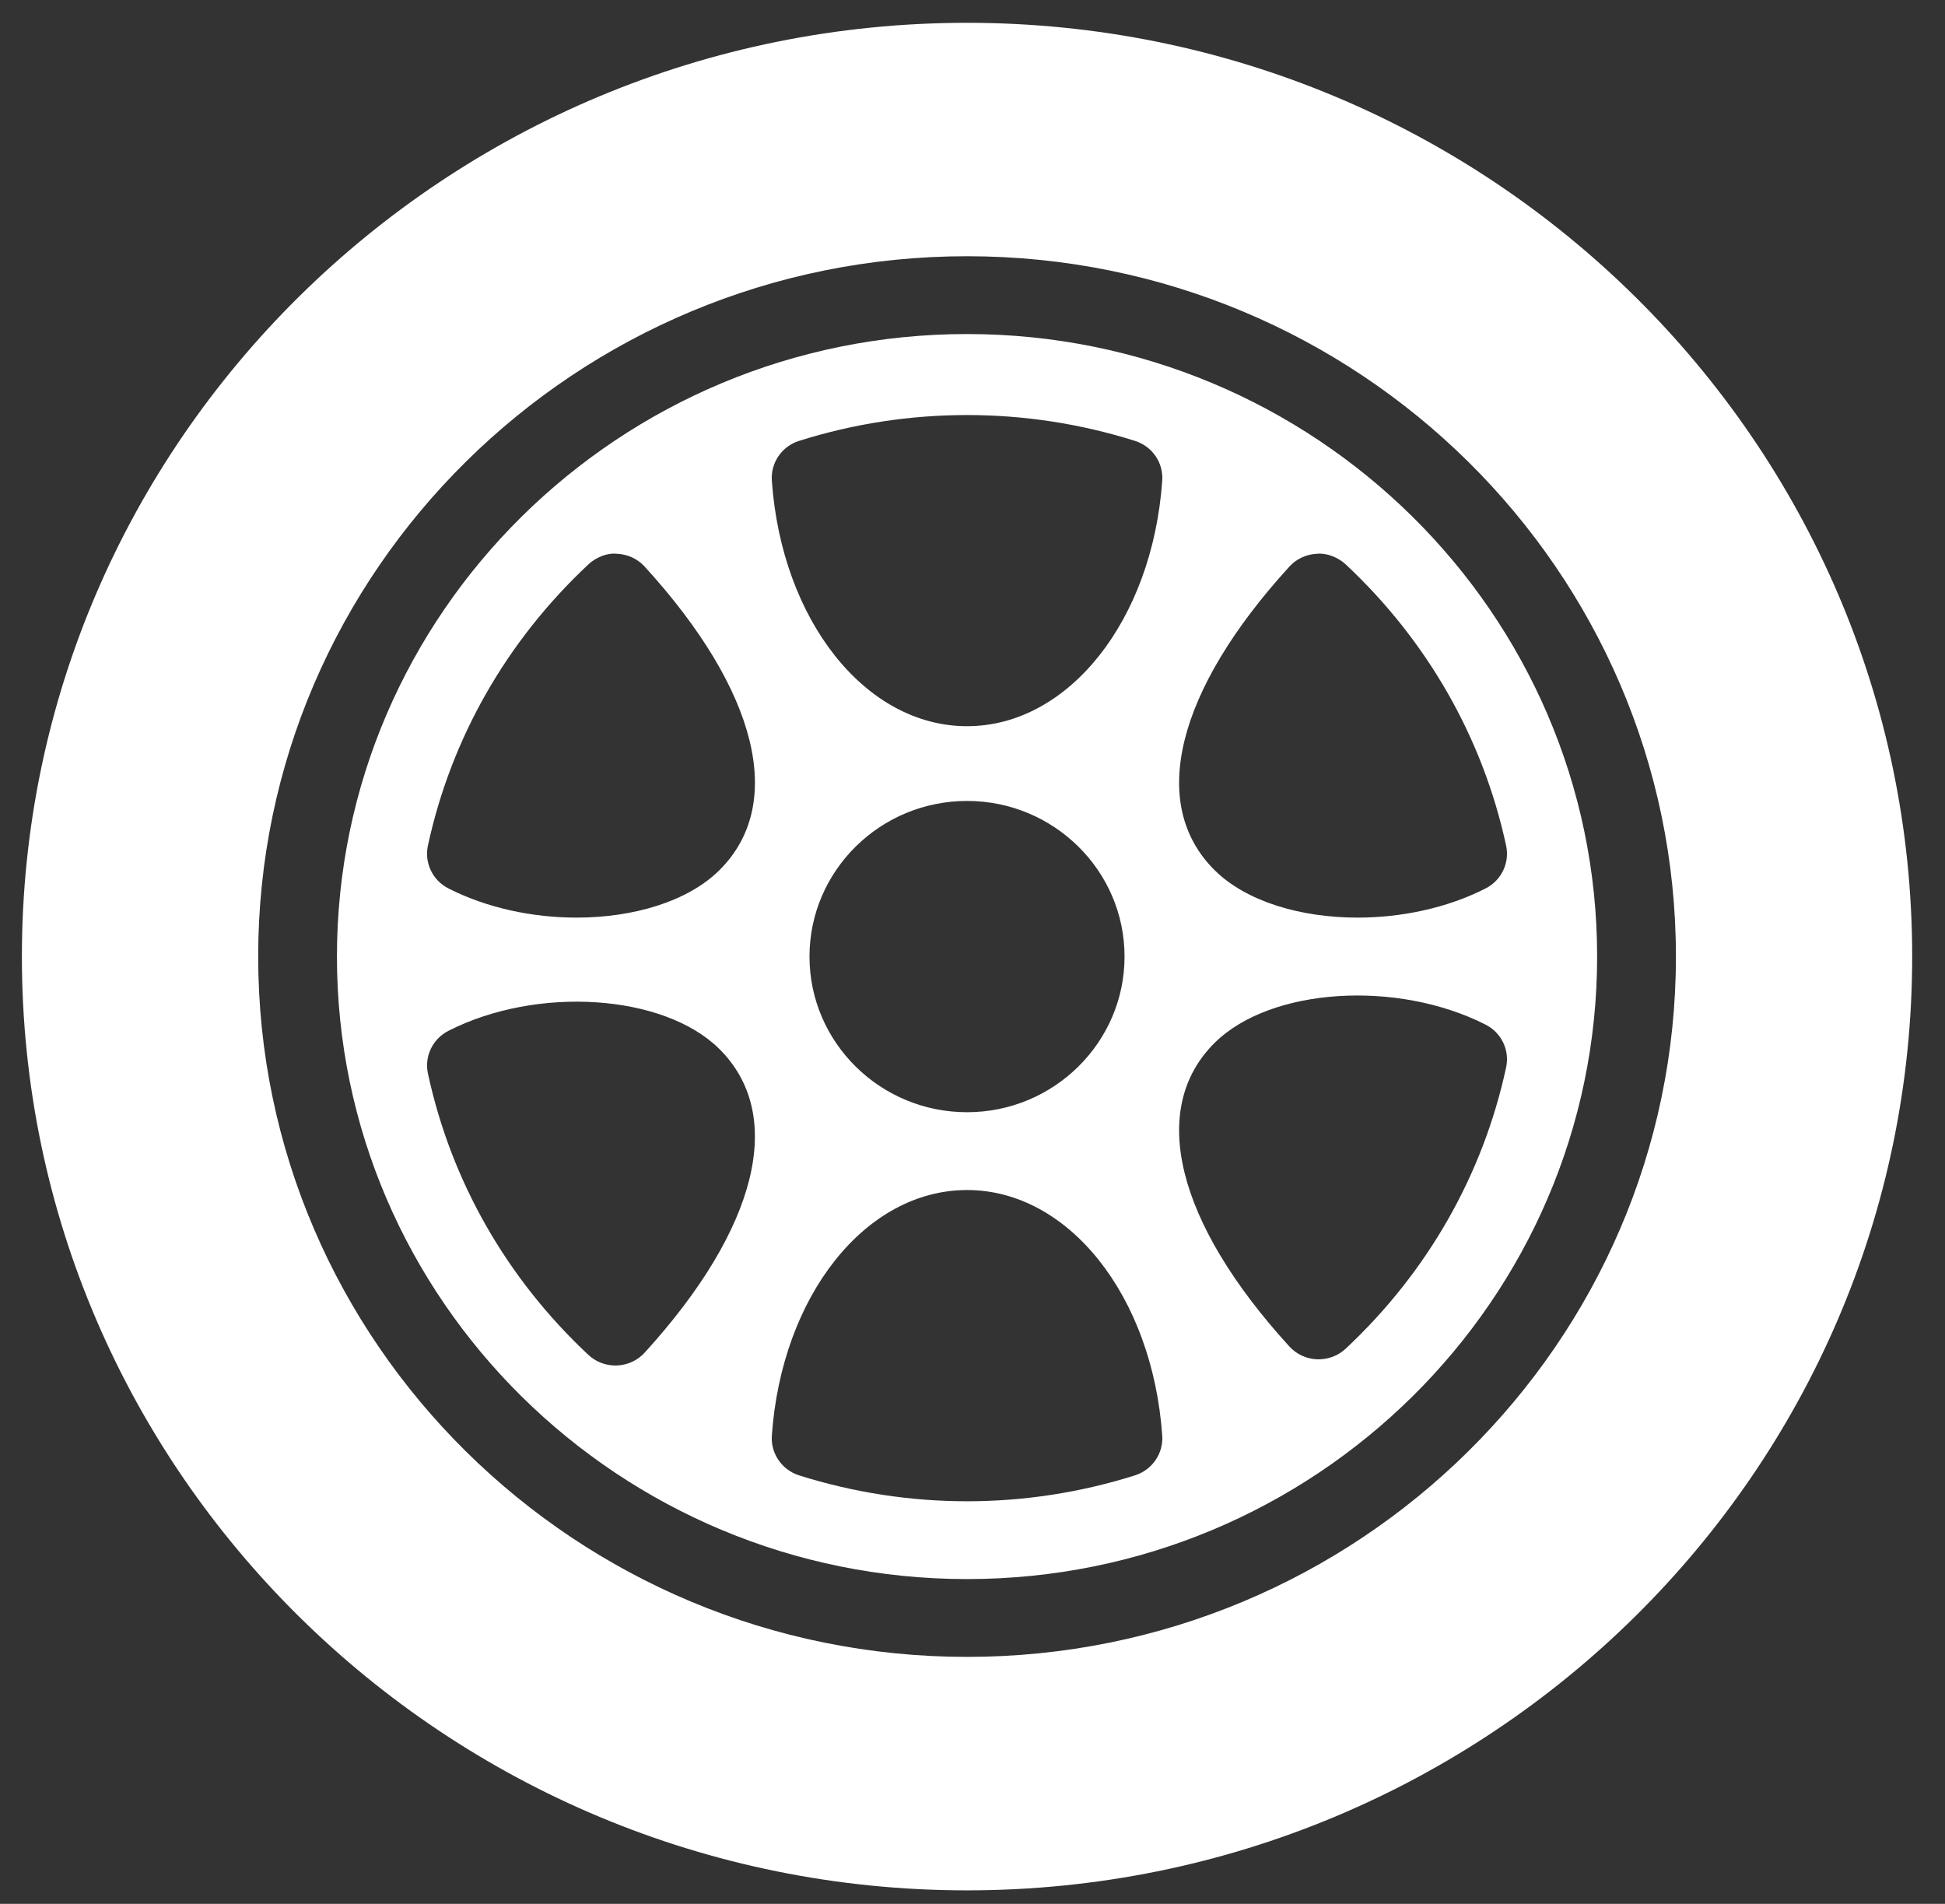 <svg width="47" height="46" viewBox="0 0 47 46" fill="none" xmlns="http://www.w3.org/2000/svg">
<rect x="0" y="0" width="47" height="46" fill="#333333" stroke="none"/>
<path d="M23.368 8.071C14.972 8.071 8.142 14.819 8.142 23.112C8.142 31.406 14.972 38.153 23.368 38.153C31.763 38.153 38.594 31.406 38.594 23.112C38.594 14.819 31.763 8.071 23.368 8.071ZM31.157 13.69C31.329 13.502 31.57 13.39 31.827 13.38C32.048 13.356 32.332 13.462 32.518 13.636C34.492 15.483 35.834 17.833 36.395 20.433C36.484 20.848 36.282 21.27 35.901 21.465C34.97 21.94 33.864 22.171 32.804 22.171C31.423 22.171 30.115 21.779 29.356 21.03C27.743 19.438 28.416 16.694 31.157 13.69ZM15.578 32.682C15.407 32.87 15.166 32.982 14.909 32.992C14.898 32.993 14.885 32.993 14.872 32.993C14.628 32.993 14.394 32.901 14.218 32.736C12.244 30.89 10.902 28.54 10.341 25.939C10.251 25.524 10.454 25.102 10.835 24.907C12.98 23.814 16.039 24.017 17.379 25.341C18.991 26.934 18.318 29.678 15.578 32.682ZM17.379 21.03C16.621 21.779 15.312 22.171 13.931 22.171C12.872 22.171 11.768 21.94 10.835 21.465C10.454 21.27 10.251 20.848 10.34 20.433C10.902 17.833 12.244 15.483 14.218 13.637C14.403 13.462 14.677 13.354 14.909 13.38C15.165 13.391 15.407 13.502 15.578 13.69C18.32 16.694 18.992 19.438 17.379 21.03ZM27.423 35.648C26.106 36.063 24.741 36.273 23.368 36.273C21.994 36.273 20.63 36.063 19.312 35.648C18.894 35.516 18.621 35.119 18.651 34.687C18.889 31.304 20.916 28.753 23.368 28.753C25.819 28.753 27.847 31.304 28.085 34.687C28.115 35.119 27.842 35.516 27.423 35.648ZM19.561 23.112C19.561 21.039 21.269 19.352 23.368 19.352C25.466 19.352 27.174 21.038 27.174 23.112C27.174 25.186 25.466 26.873 23.368 26.873C21.269 26.873 19.561 25.186 19.561 23.112ZM28.085 11.612C27.847 14.994 25.819 17.546 23.368 17.546C20.916 17.546 18.889 14.994 18.651 11.612C18.621 11.18 18.892 10.783 19.31 10.652C21.946 9.82 24.79 9.82 27.425 10.652C27.843 10.783 28.115 11.18 28.085 11.612ZM36.395 25.789C35.834 28.39 34.492 30.74 32.518 32.586C32.342 32.752 32.107 32.843 31.864 32.843C31.851 32.843 31.838 32.843 31.827 32.843C31.57 32.833 31.329 32.721 31.157 32.533C28.416 29.529 27.743 26.785 29.356 25.192C30.697 23.867 33.754 23.666 35.901 24.758C36.282 24.952 36.484 25.374 36.395 25.789Z" fill="white"/>
<path d="M23.368 0.551C10.774 0.551 0.529 10.672 0.529 23.112C0.529 35.553 10.774 45.674 23.368 45.674C35.962 45.674 46.207 35.553 46.207 23.112C46.207 10.672 35.962 0.551 23.368 0.551ZM23.368 40.033C13.922 40.033 6.239 32.442 6.239 23.112C6.239 13.782 13.922 6.191 23.368 6.191C32.814 6.191 40.498 13.782 40.498 23.112C40.498 32.442 32.814 40.033 23.368 40.033Z" fill="white"/>
</svg>
